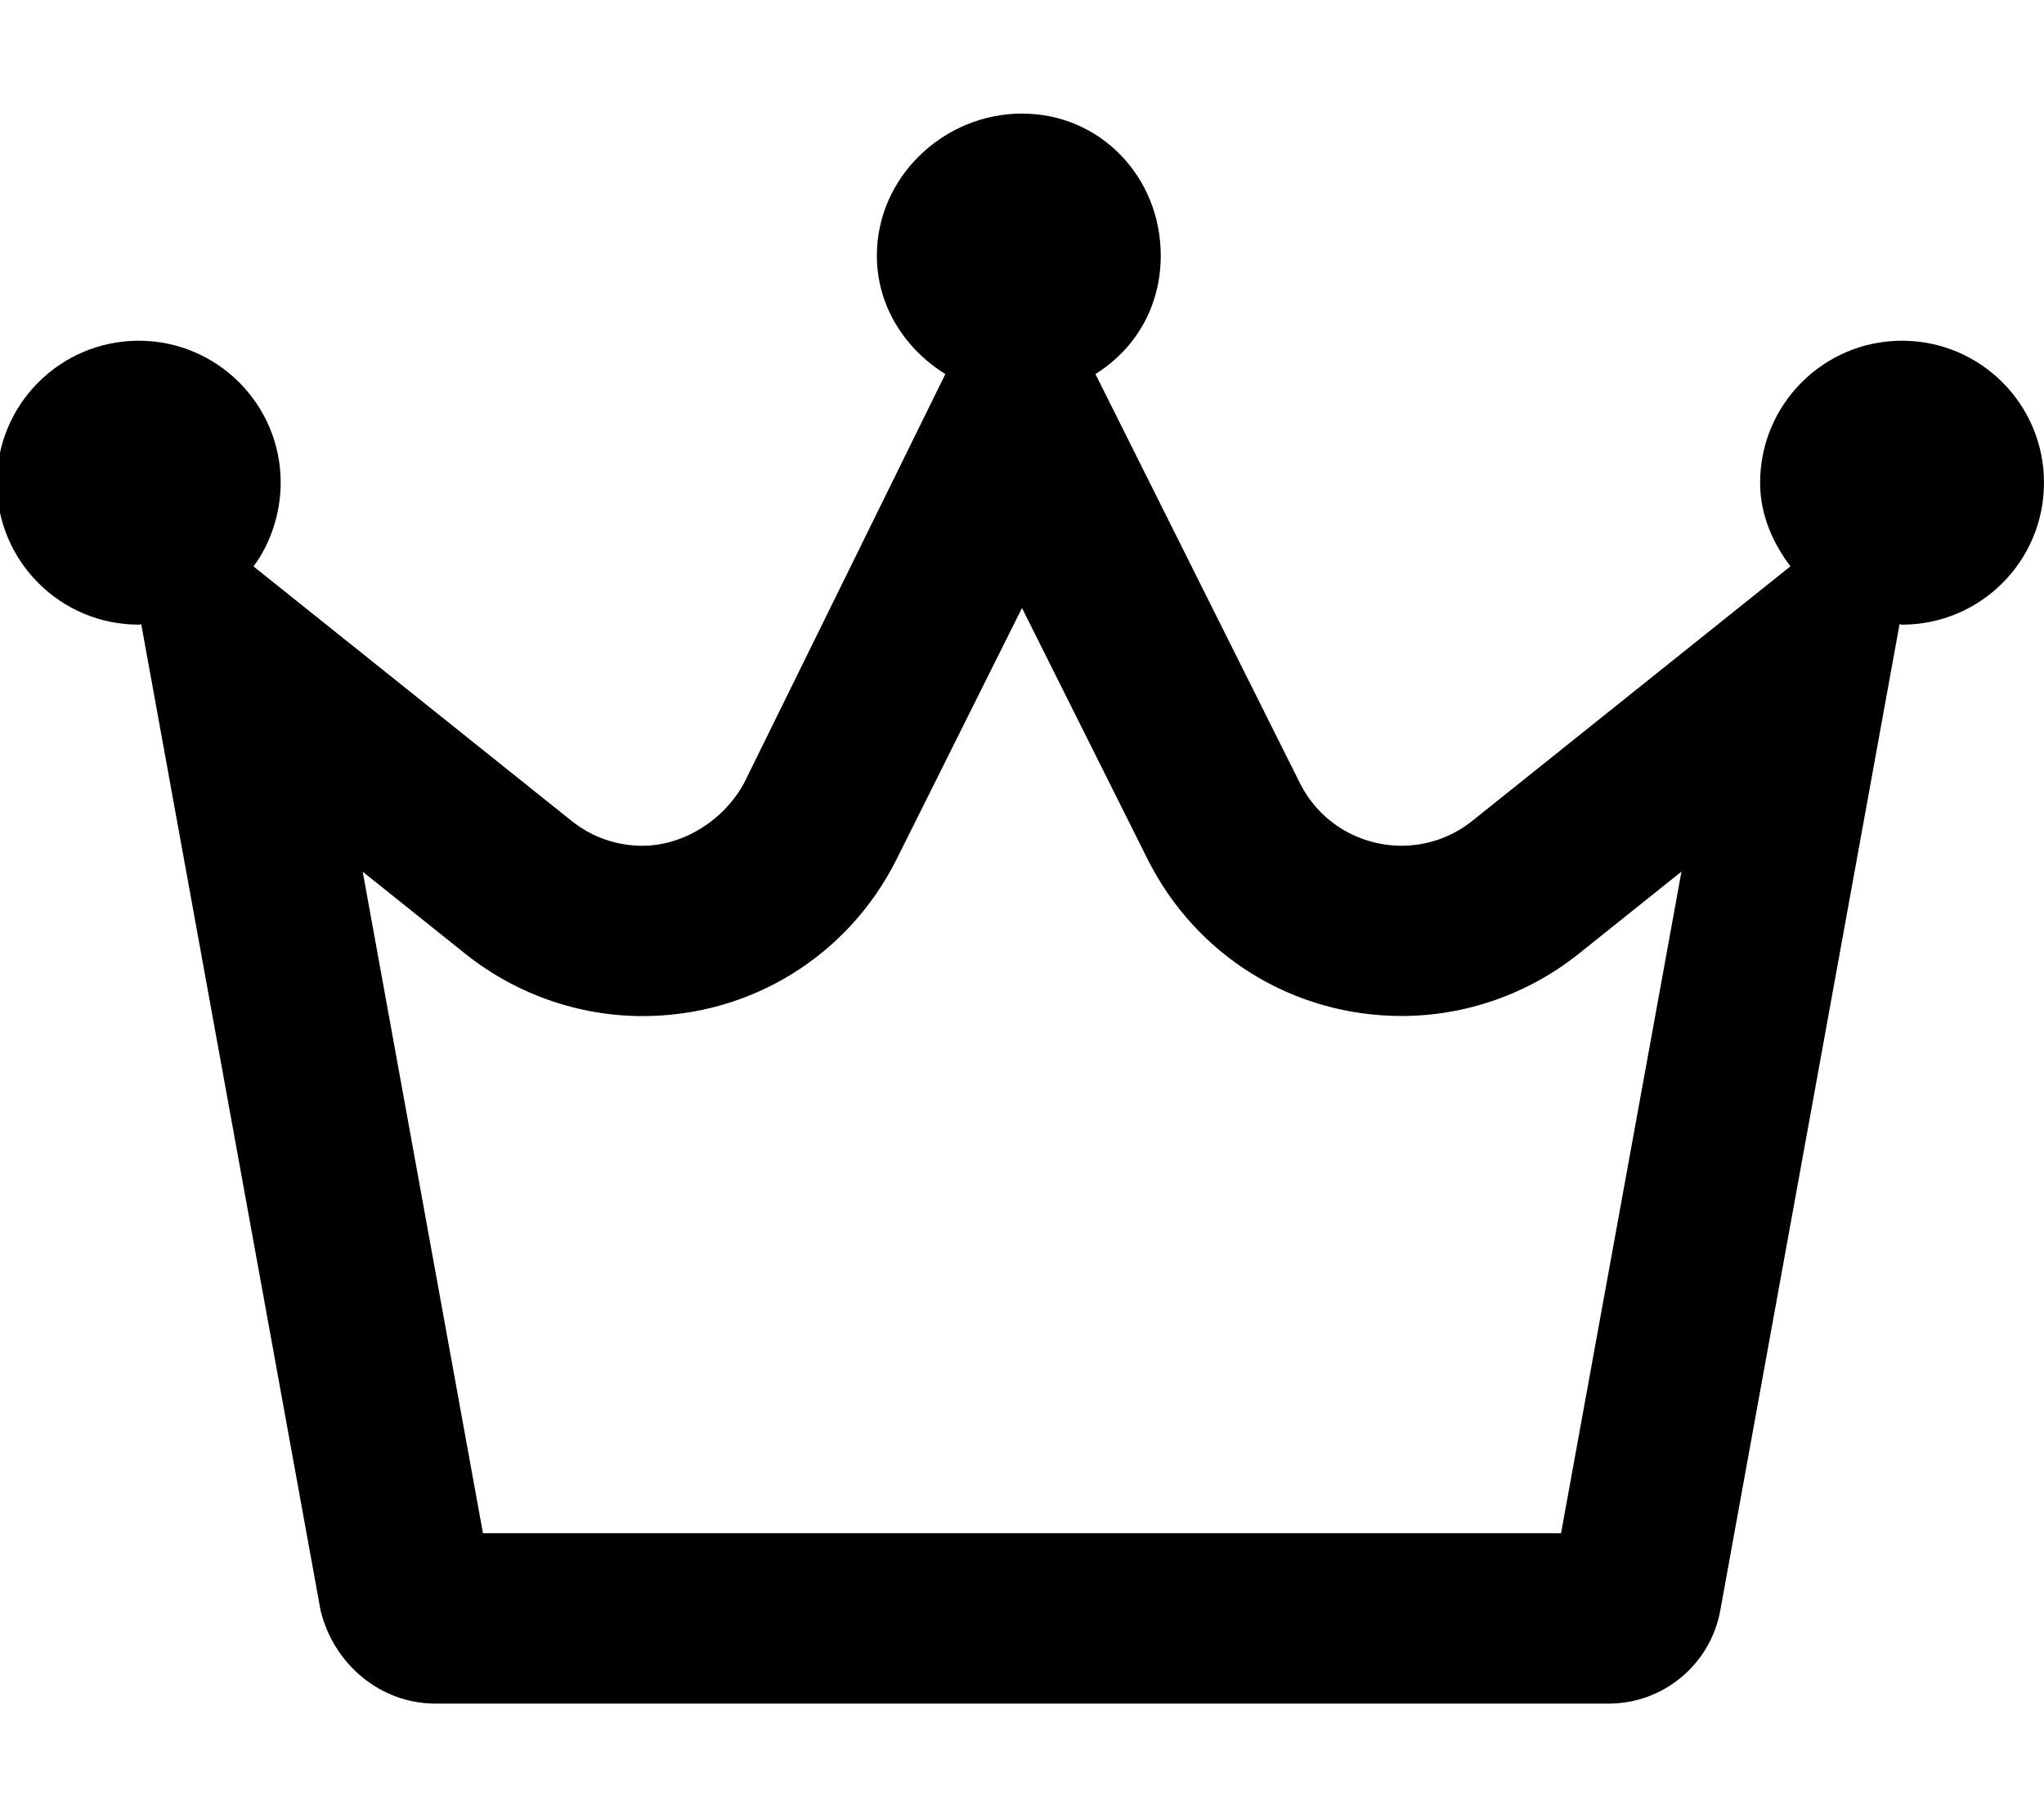 <svg xmlns="http://www.w3.org/2000/svg" viewBox="0 0 576 512"><!--! Font Awesome Pro 6.1.1 by @fontawesome - https://fontawesome.com License - https://fontawesome.com/license (Commercial License) Copyright 2022 Fonticons, Inc.--><path d="M536 96c-22.09 0-40 17.91-40 40 0 8.998 3.521 16.89 8.537 23.57l-89.63 71.7c-5.955 4.764-12.99 7.019-19.94 7.019-11.61 0-22.98-6.298-28.68-17.7l-57.6-115.2C320 98.34 327.1 86.34 327.1 72c0-22.09-17-40-39.1-40s-40.9 17.91-40.9 40c0 14.34 7.963 26.34 19.3 33.4l-56.7 115.2c-5.7 10.5-17.1 17.7-28.7 17.7-6.945 0-13.98-2.255-19.94-7.019l-89.63-71.7C76.48 152.9 79.1 144.1 79.1 136c0-22.09-17.91-40-40-40s-40 17.91-40 40 17.91 40 40 40c.248 0 .457-.116.705-.12l50.52 277.8C93.99 468.9 107.2 480 122.7 480h330.6c15.46 0 28.72-11.06 31.48-26.27l50.52-277.9c.2.07.5.17.7.17 22.1 0 40-17.9 40-40s-17.9-40-40-40zm-96.1 336H136.1l-33.89-186.4 28.94 23.15c14.14 11.31 31.87 17.54 49.92 17.54 30.53 0 57.97-16.95 71.61-44.23L288 171.3l35.37 70.73c13.64 27.28 41.08 44.23 71.61 44.23 18.06 0 35.79-6.229 49.92-17.54l28.94-23.15L439.9 432z"/></svg>
